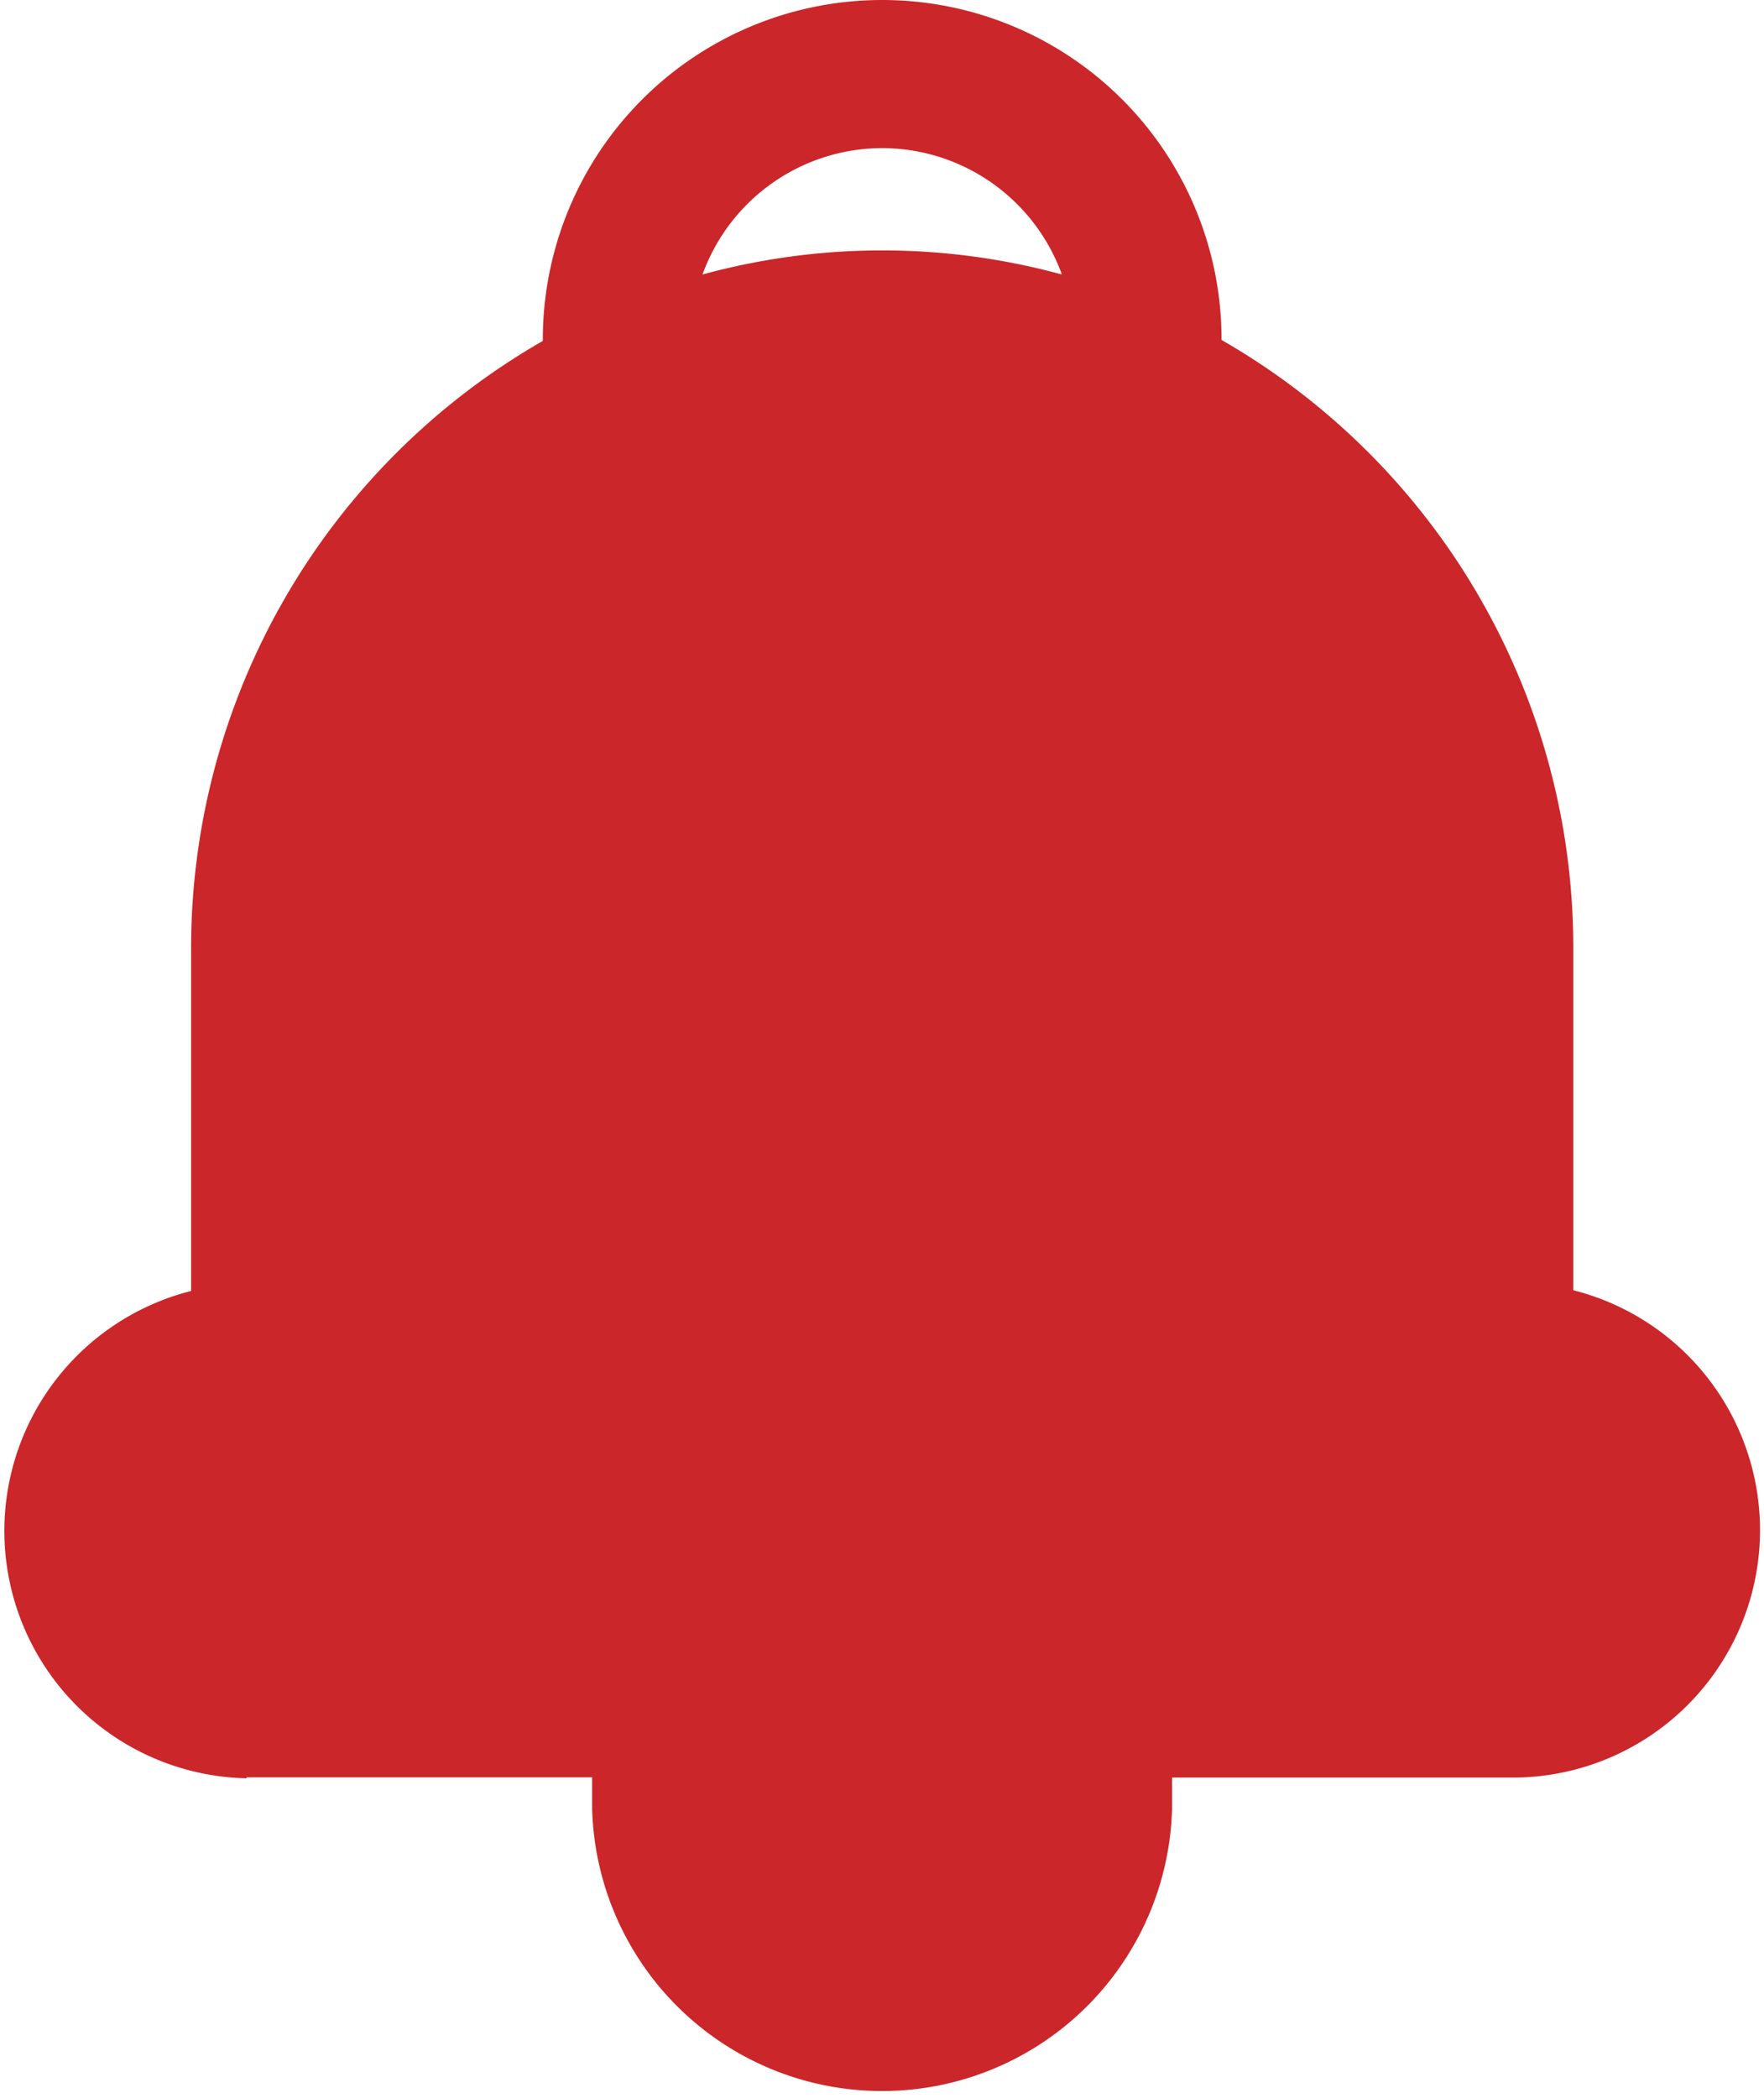 <svg xmlns="http://www.w3.org/2000/svg" width="9.268" height="11.023" viewBox="0 0 9.268 11.023"><g transform="translate(-14.265 -7.5)"><path d="M15.56,16.837h1.816V17a1.524,1.524,0,0,0,3.047,0v-.162h1.816a1.3,1.3,0,0,0,.292-2.56V12.486a3.679,3.679,0,0,0-1.848-3.2V9.283a1.783,1.783,0,1,0-3.566,0v.008a3.679,3.679,0,0,0-1.848,3.2v1.791a1.3,1.3,0,0,0,.292,2.56ZM18.9,8.278a1.006,1.006,0,0,1,.944.664,3.584,3.584,0,0,0-1.888,0A1.006,1.006,0,0,1,18.9,8.278Z" fill="#cb262a"/></g></svg>